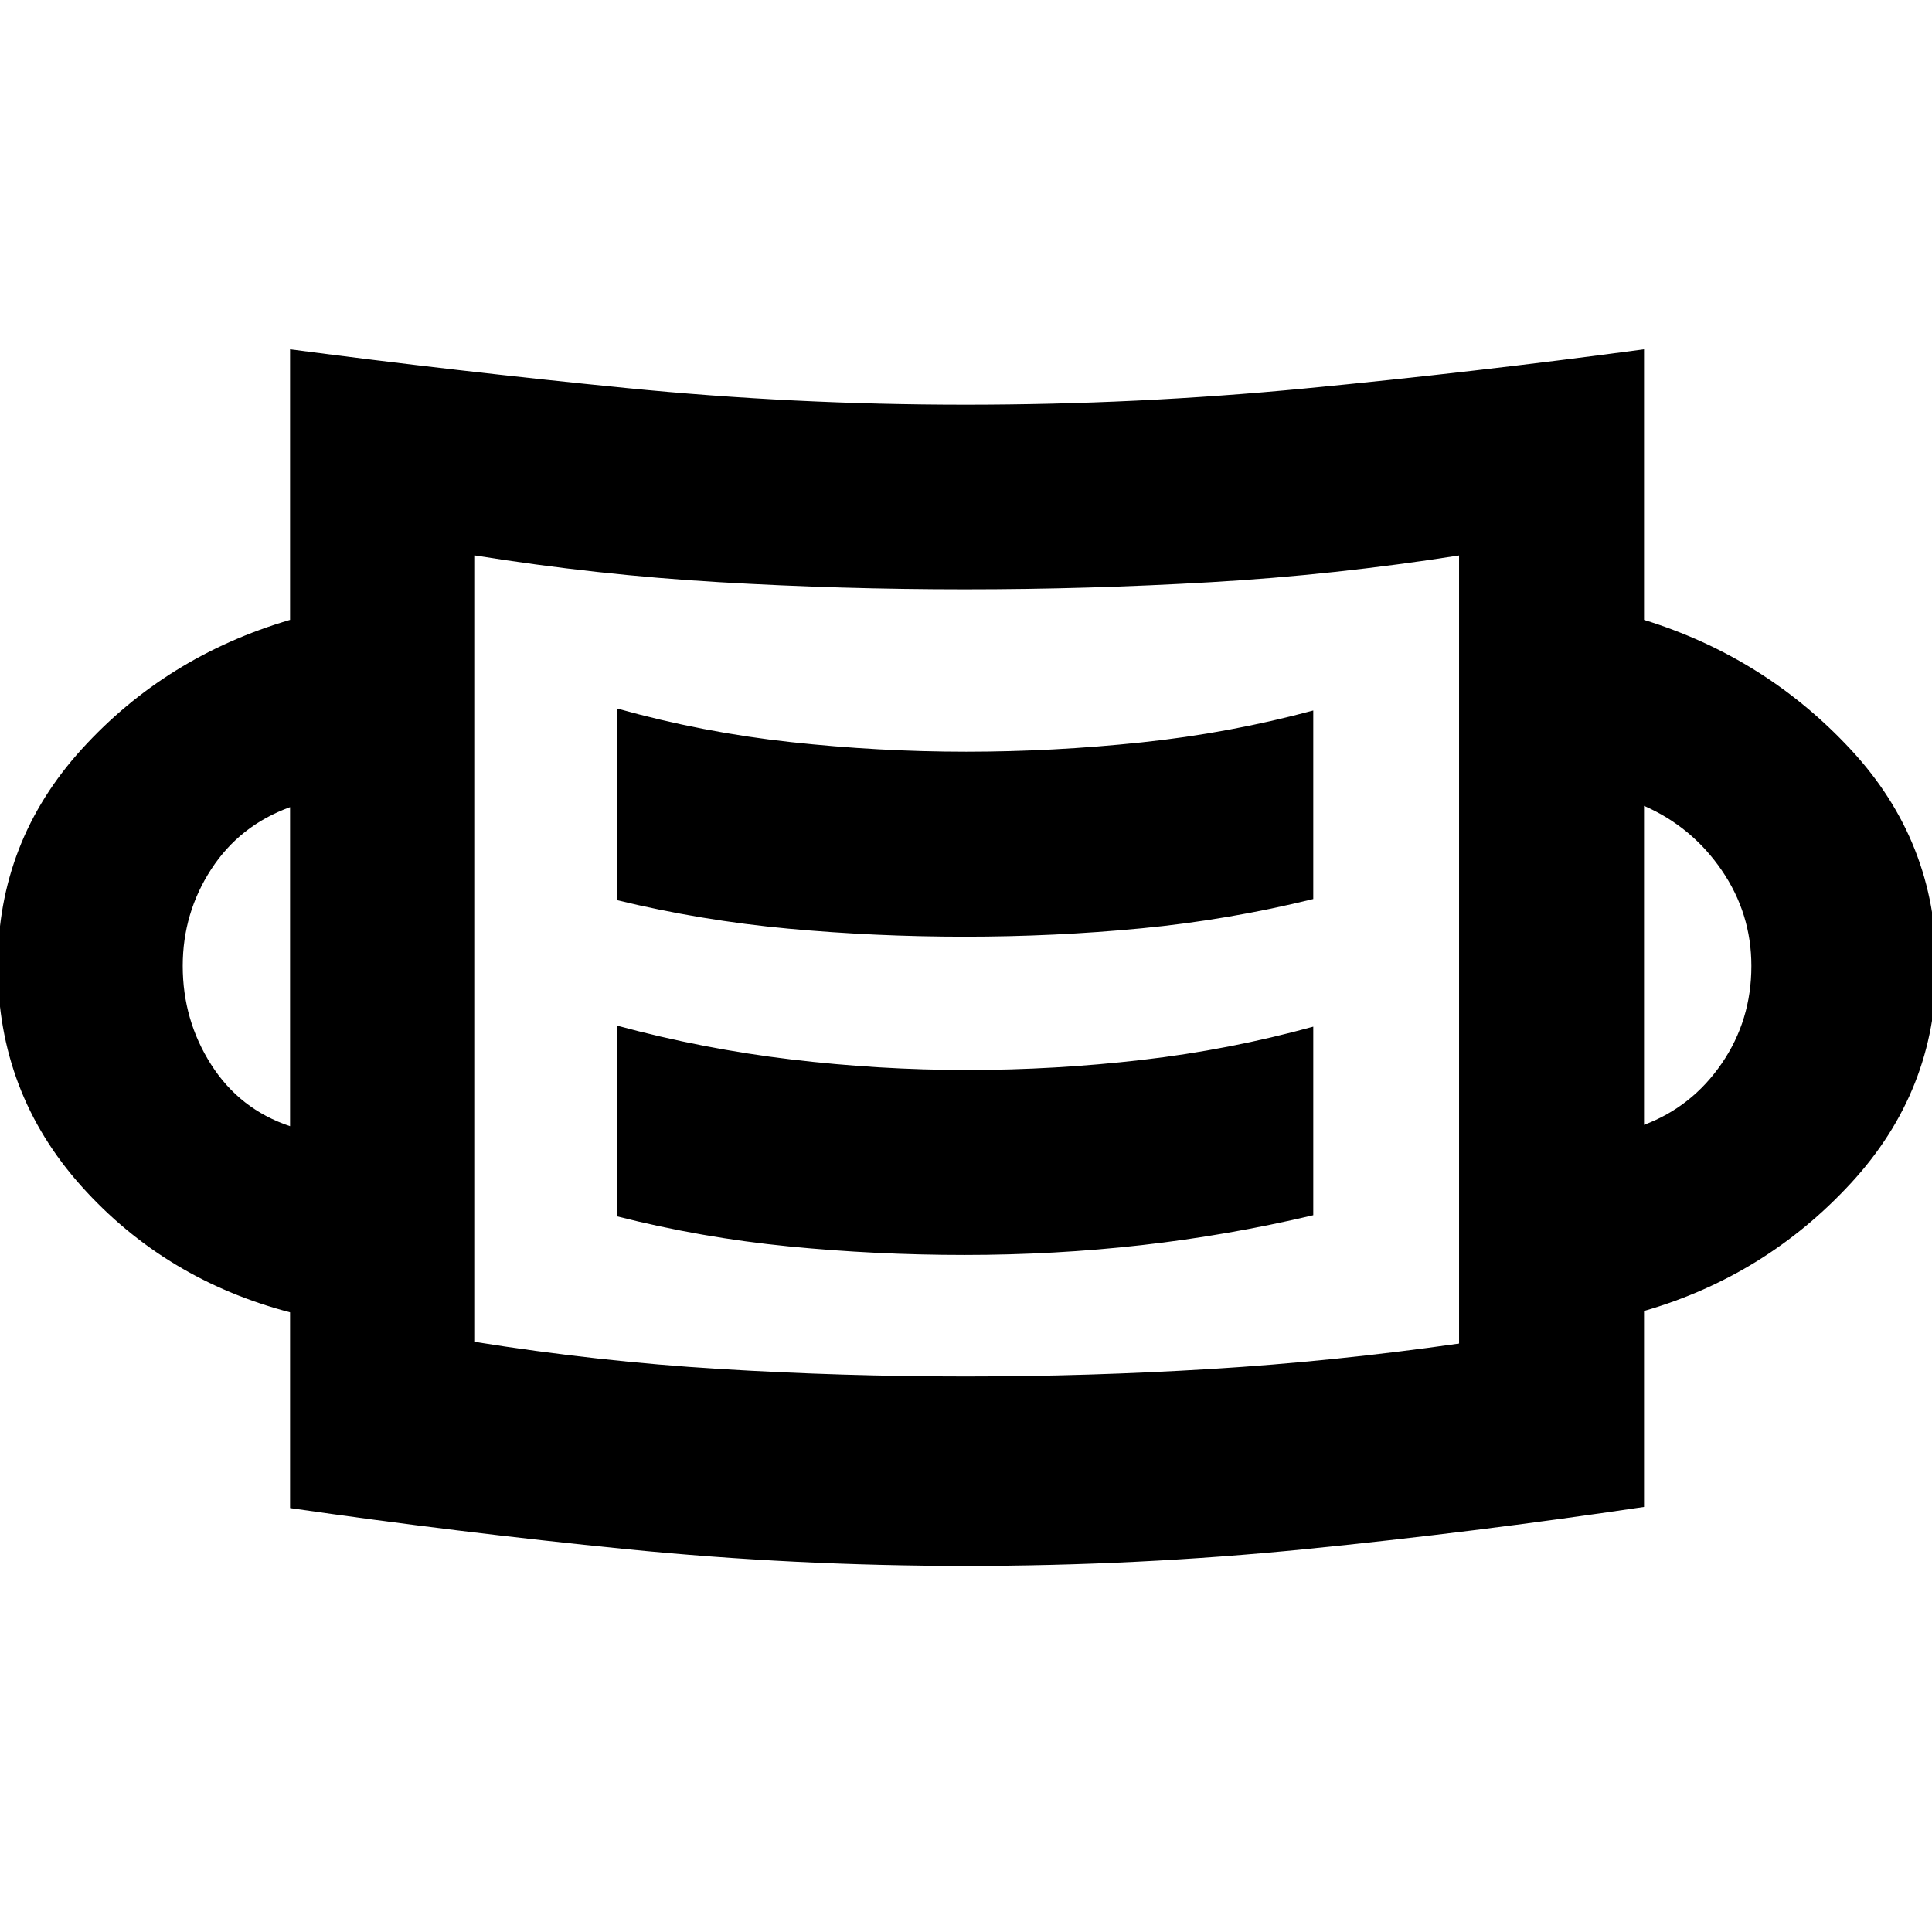 <svg xmlns="http://www.w3.org/2000/svg" height="40" viewBox="0 -960 960 960" width="40"><path d="M480-181.9q-85.17 0-168.84-8.34-83.66-8.35-167.03-20.41v-97.26q-62.16-16.29-103.7-62.7Q-1.12-417.01-1.12-480q0-61.93 41.88-107.91 41.88-45.99 103.37-64.08v-134.44q83.17 10.91 166.76 19.21 83.59 8.31 168.87 8.31 85.08 0 168.72-8.07 83.64-8.06 168.43-19.45v134.44q60.26 18.66 102.76 64.45 42.49 45.79 42.49 107.82 0 61.65-42.49 107.68-42.5 46.04-102.76 63.46v97.36q-84.79 12.63-168.27 20.98-83.48 8.34-168.64 8.34Zm-.03-94.14q61.13 0 122.06-3.74 60.93-3.75 122.97-12.61V-684q-62.04 9.73-123.22 13.28-61.18 3.56-122.31 3.56-61.33 0-122.06-3.56-60.74-3.55-121.37-13.28v390.79q60.63 9.73 121.62 13.45 60.98 3.72 122.31 3.72Zm-.73-60.38q44.8 0 87.93-4.87 43.13-4.87 85.38-14.88v-93.69q-41.73 11.5-85.12 16.52-43.39 5.01-86.86 5.01t-87.41-5.24q-43.94-5.24-86.57-16.81v94.77q42.02 10.67 85.27 14.93 43.25 4.26 87.38 4.26Zm-335.11-63.99v-158.52q-25 9.05-39.17 30.84Q90.8-506.3 90.8-480.04q0 26.92 14.16 49.1 14.17 22.19 39.17 30.53Zm672.78-.66q23.77-8.92 38.55-30.42 14.79-21.5 14.79-48.53 0-26.08-14.79-47.62-14.78-21.54-38.55-31.95v158.52Zm-337.69-93.5q44.82 0 87.95-4.15t85.38-14.56v-93.68q-41.6 11.24-85.44 15.86-43.85 4.62-86.99 4.62-43.31 0-87.11-4.77-43.79-4.76-86.42-16.71v95.25q41.95 10.17 85.21 14.16 43.27 3.98 87.42 3.98ZM236.04-293.04V-684v390.96Z"/></svg>